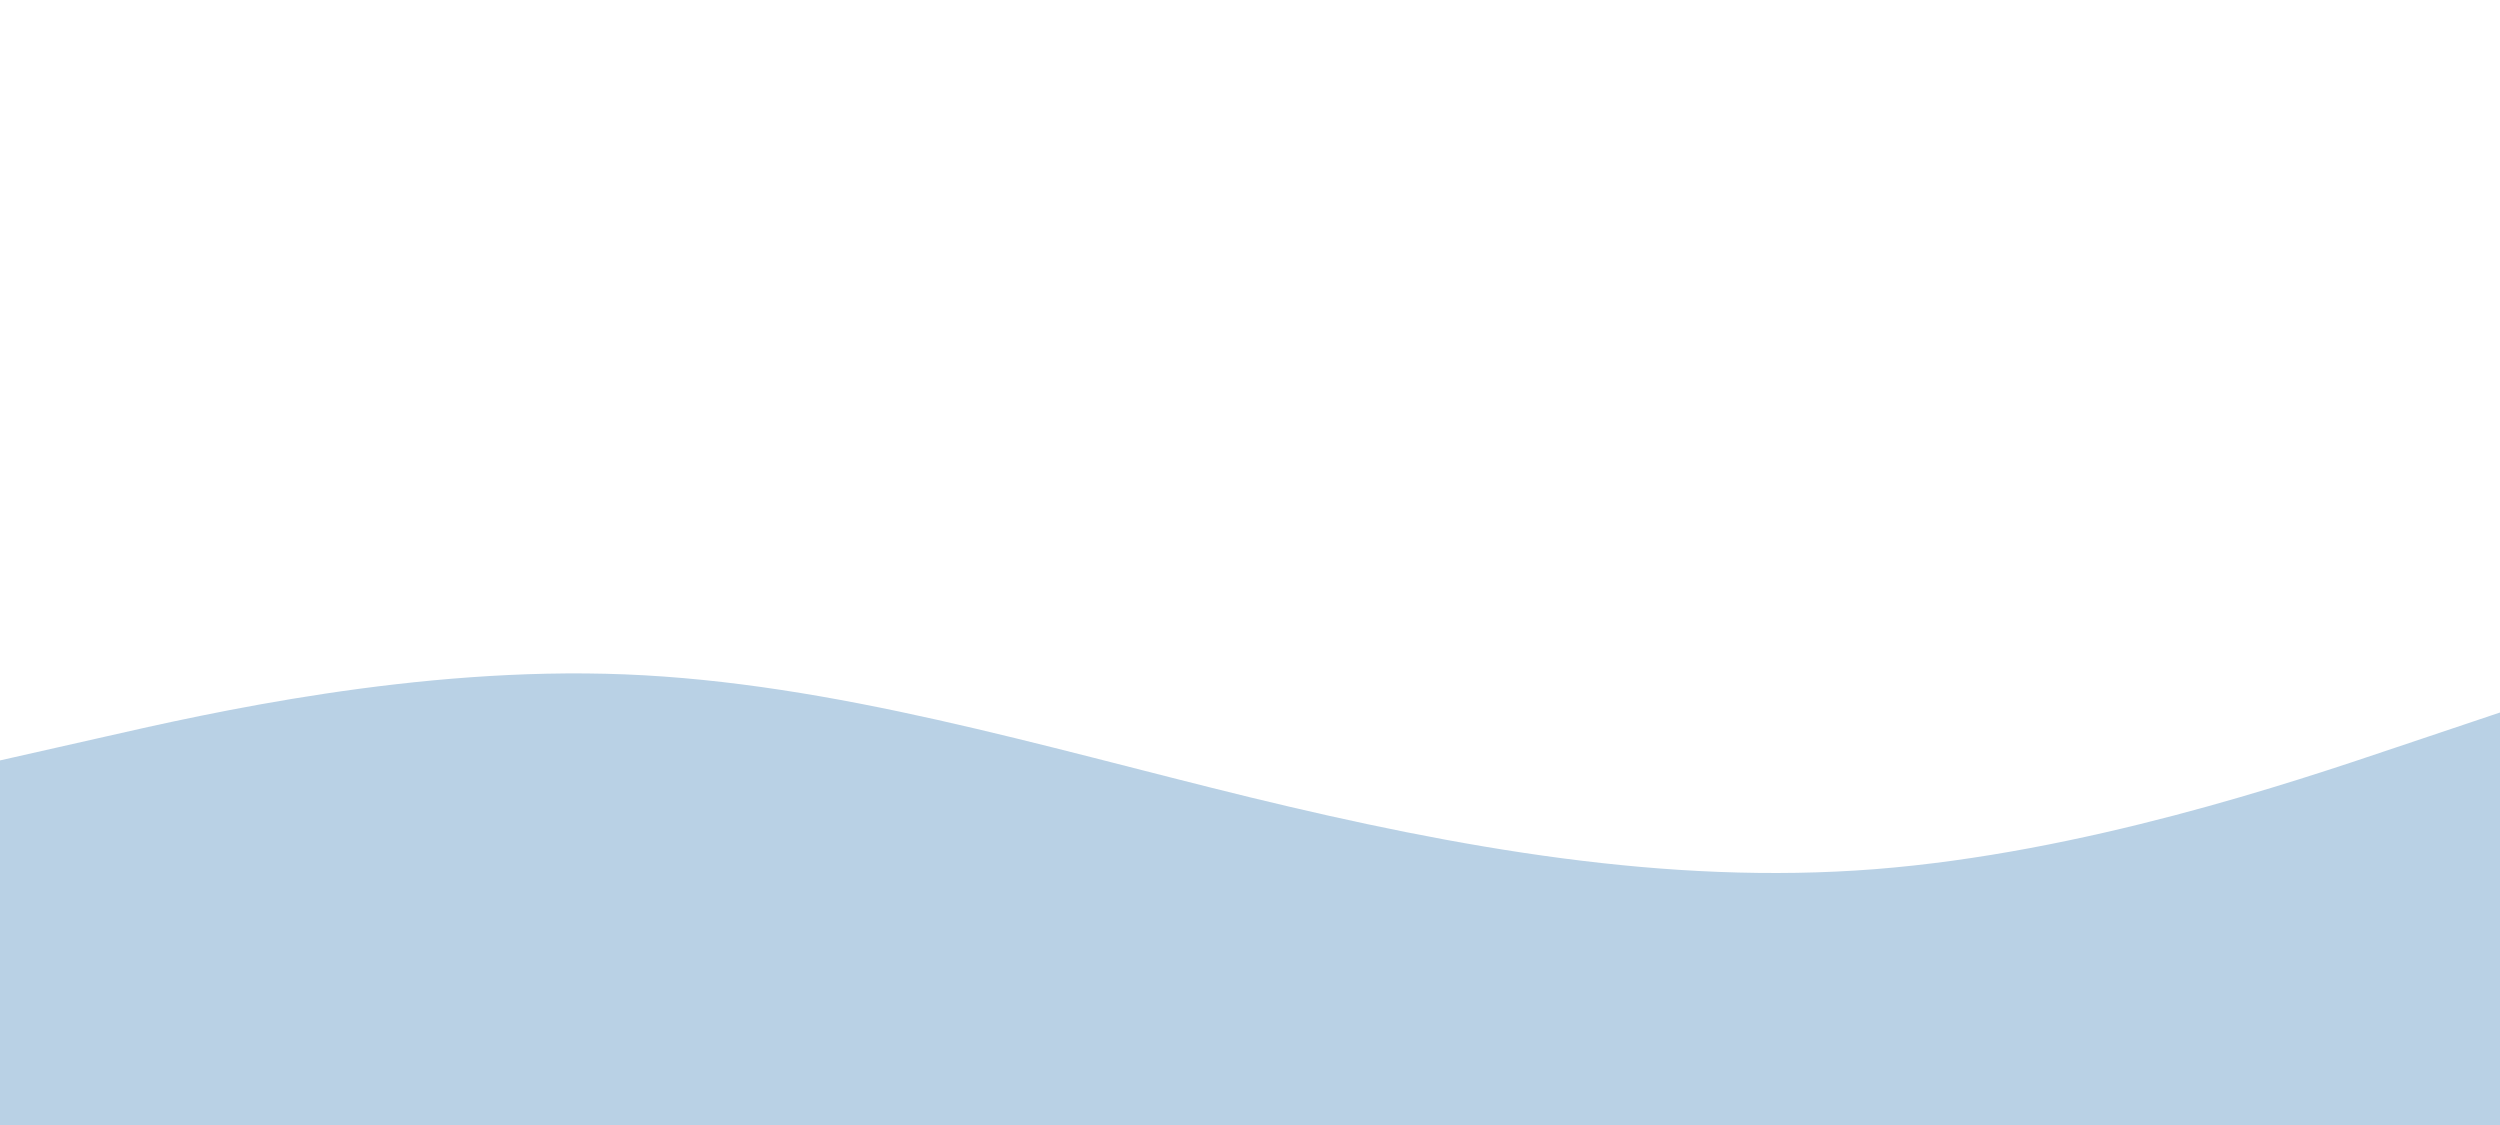 <svg id="visual" viewBox="0 0 1200 540" width="1200" height="540" xmlns="http://www.w3.org/2000/svg" xmlns:xlink="http://www.w3.org/1999/xlink" version="1.1"><rect x="0" y="0" width="1200" height="540" fill="#ffffff"></rect><path d="M0 365L50 353.7C100 342.3 200 319.7 300 323.7C400 327.7 500 358.3 600 382.7C700 407 800 425 900 417.2C1000 409.3 1100 375.7 1150 358.8L1200 342L1200 541L1150 541C1100 541 1000 541 900 541C800 541 700 541 600 541C500 541 400 541 300 541C200 541 100 541 50 541L0 541Z" fill="#b9d1e5" stroke-linecap="round" stroke-linejoin="miter"></path></svg>